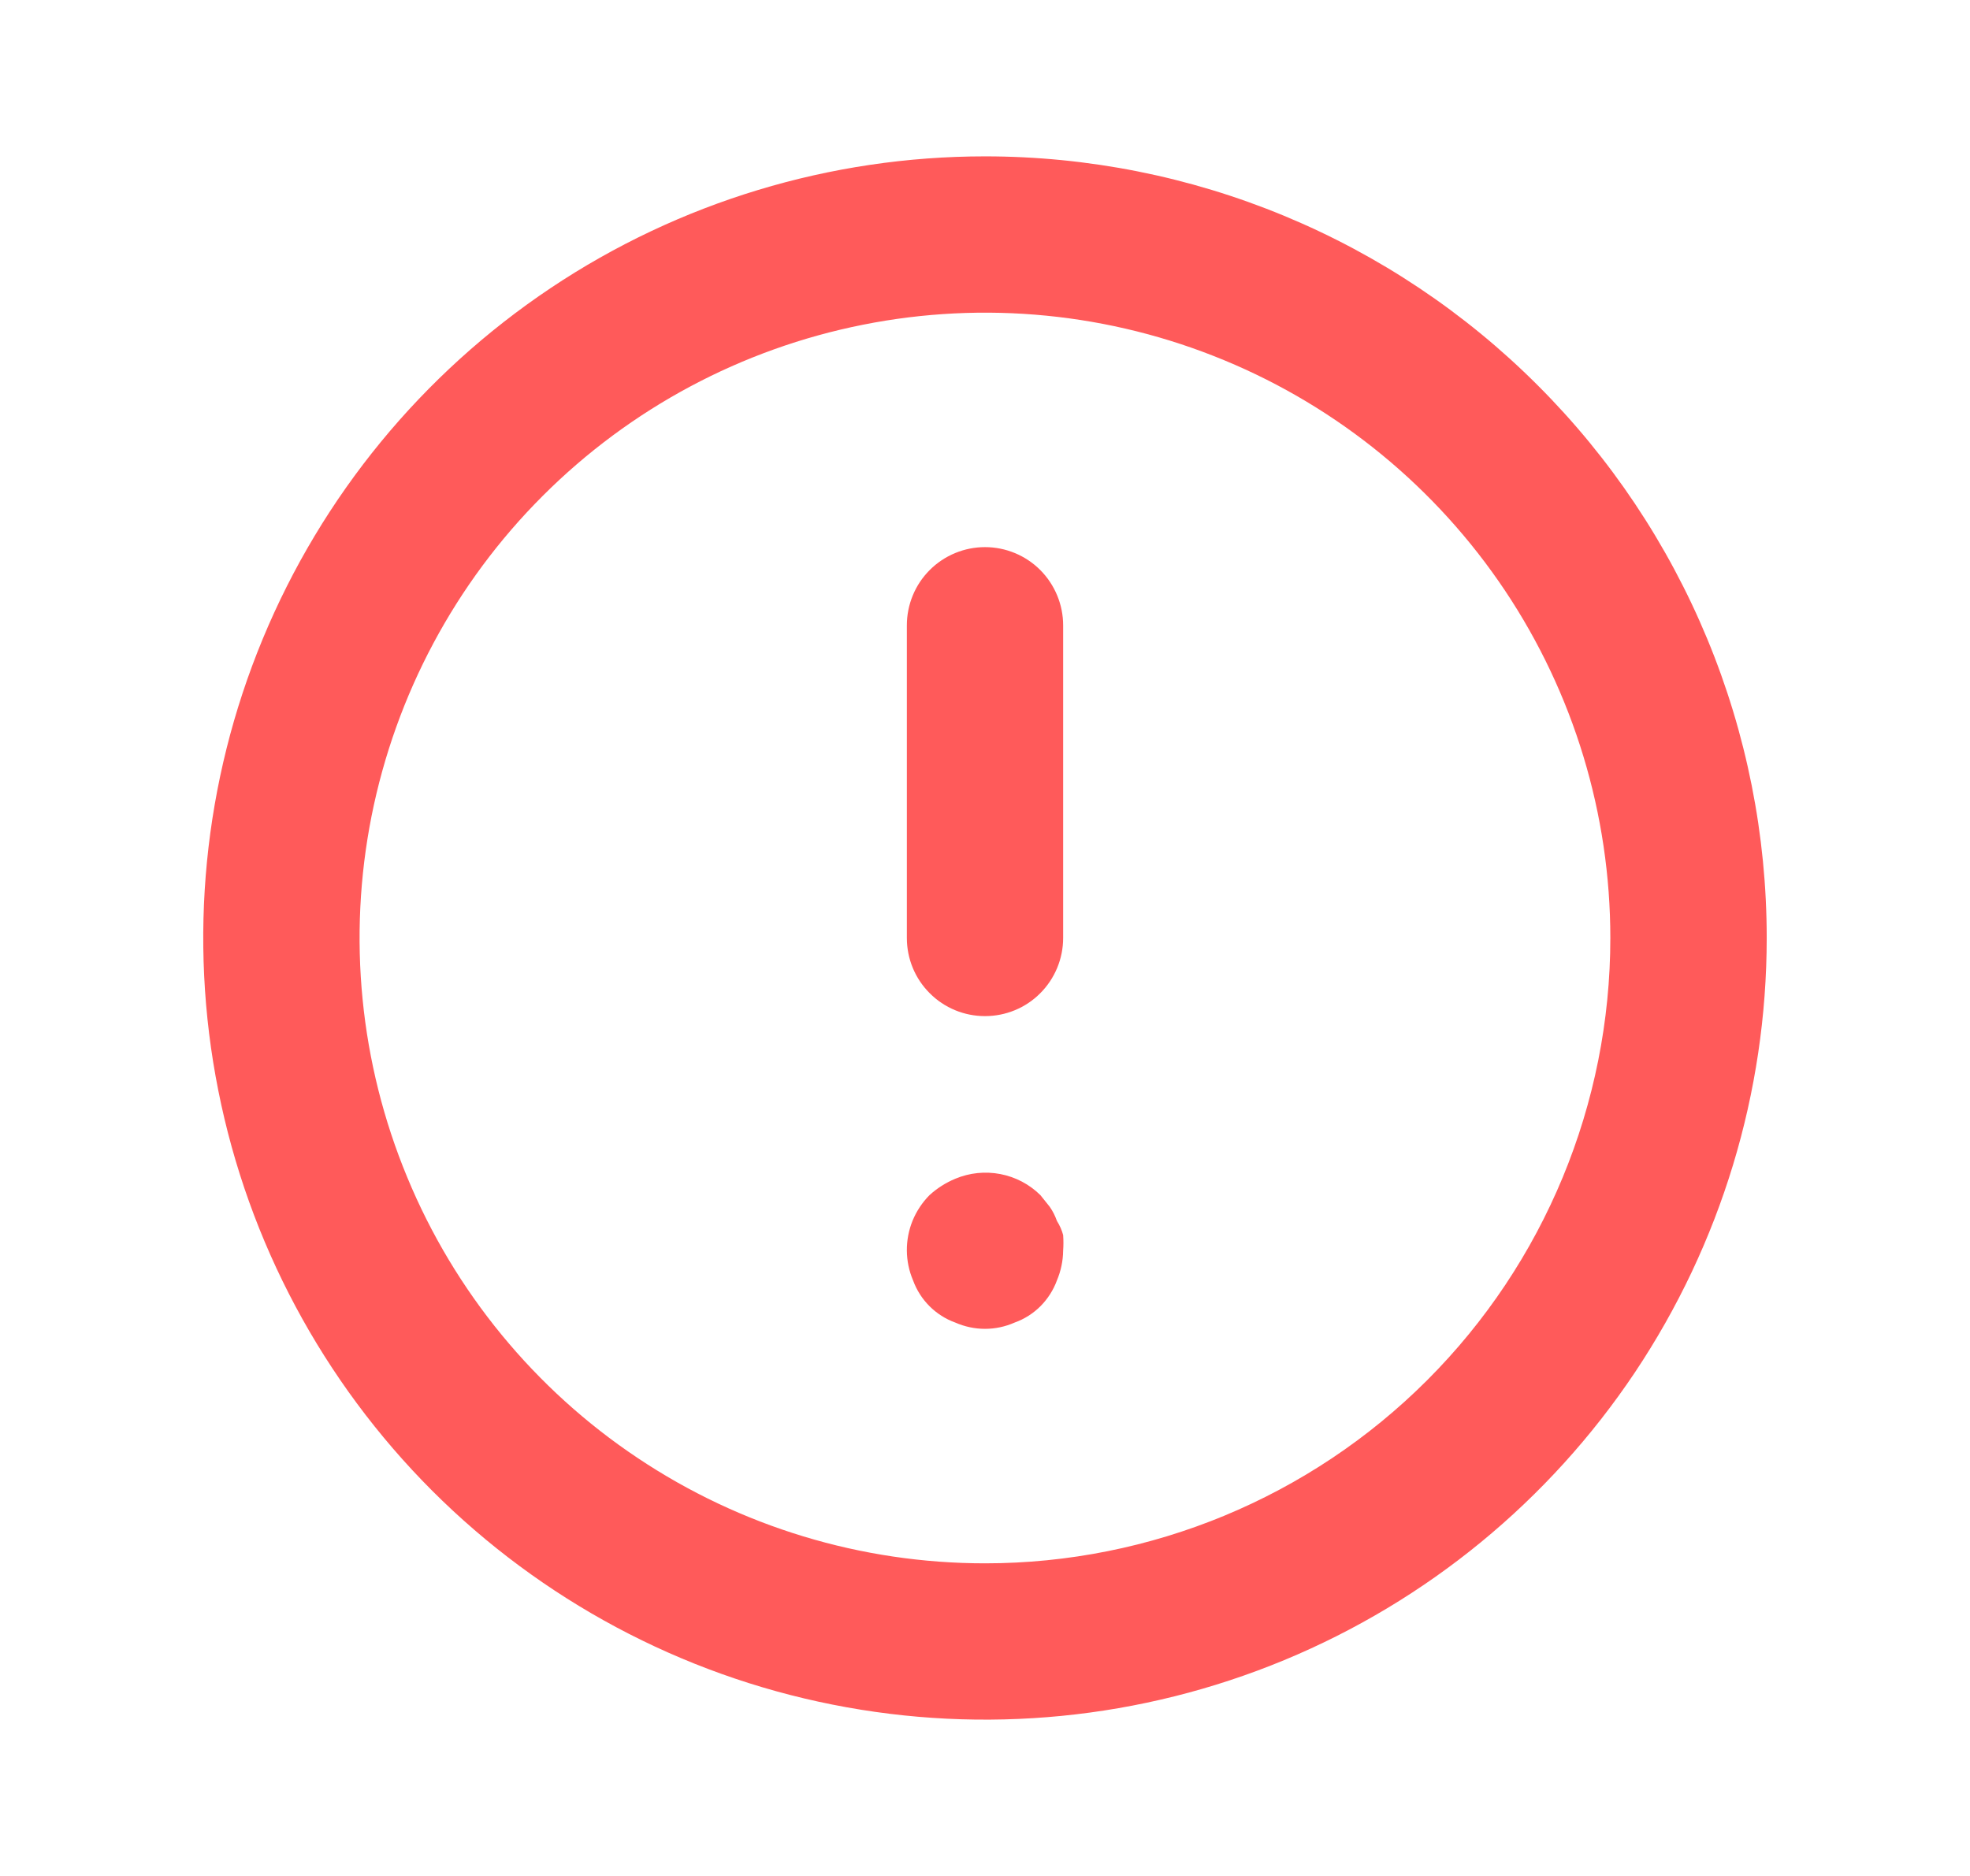 <svg width="21" height="20" viewBox="0 0 21 20" fill="none" xmlns="http://www.w3.org/2000/svg">
<g id="icon">
<path id="Vector" d="M10.5 5.833C10.279 5.833 10.067 5.921 9.911 6.077C9.754 6.234 9.667 6.446 9.667 6.667V10C9.667 10.221 9.754 10.433 9.911 10.589C10.067 10.746 10.279 10.833 10.5 10.833C10.721 10.833 10.933 10.746 11.089 10.589C11.245 10.433 11.333 10.221 11.333 10V6.667C11.333 6.446 11.245 6.234 11.089 6.077C10.933 5.921 10.721 5.833 10.5 5.833ZM11.267 13.017C11.248 12.964 11.223 12.913 11.191 12.867L11.091 12.742C10.974 12.626 10.825 12.548 10.664 12.517C10.502 12.486 10.335 12.503 10.183 12.567C10.082 12.609 9.989 12.668 9.908 12.742C9.831 12.82 9.77 12.912 9.728 13.014C9.687 13.115 9.666 13.224 9.667 13.333C9.668 13.442 9.69 13.55 9.733 13.65C9.771 13.754 9.83 13.847 9.908 13.925C9.986 14.003 10.08 14.063 10.183 14.1C10.283 14.144 10.391 14.167 10.5 14.167C10.609 14.167 10.717 14.144 10.816 14.1C10.92 14.063 11.014 14.003 11.092 13.925C11.169 13.847 11.229 13.754 11.267 13.65C11.309 13.55 11.332 13.442 11.333 13.333C11.337 13.278 11.337 13.222 11.333 13.167C11.319 13.114 11.296 13.063 11.267 13.017ZM10.5 1.667C8.852 1.667 7.24 2.155 5.87 3.071C4.5 3.987 3.432 5.288 2.801 6.811C2.17 8.334 2.005 10.009 2.327 11.626C2.648 13.242 3.442 14.727 4.607 15.893C5.773 17.058 7.258 17.852 8.874 18.173C10.491 18.495 12.166 18.33 13.689 17.699C15.212 17.068 16.513 16 17.429 14.63C18.344 13.259 18.833 11.648 18.833 10C18.833 8.906 18.618 7.822 18.199 6.811C17.78 5.8 17.166 4.881 16.392 4.108C15.619 3.334 14.7 2.72 13.689 2.301C12.678 1.882 11.594 1.667 10.5 1.667ZM10.5 16.667C9.181 16.667 7.892 16.276 6.796 15.543C5.7 14.811 4.845 13.77 4.341 12.551C3.836 11.333 3.704 9.993 3.961 8.699C4.219 7.406 4.853 6.218 5.786 5.286C6.718 4.354 7.906 3.719 9.199 3.462C10.492 3.204 11.833 3.336 13.051 3.841C14.269 4.345 15.31 5.2 16.043 6.296C16.776 7.393 17.166 8.682 17.166 10C17.166 11.768 16.464 13.464 15.214 14.714C13.964 15.964 12.268 16.667 10.5 16.667Z" fill="#FF5A5A"/>
</g>
</svg>
